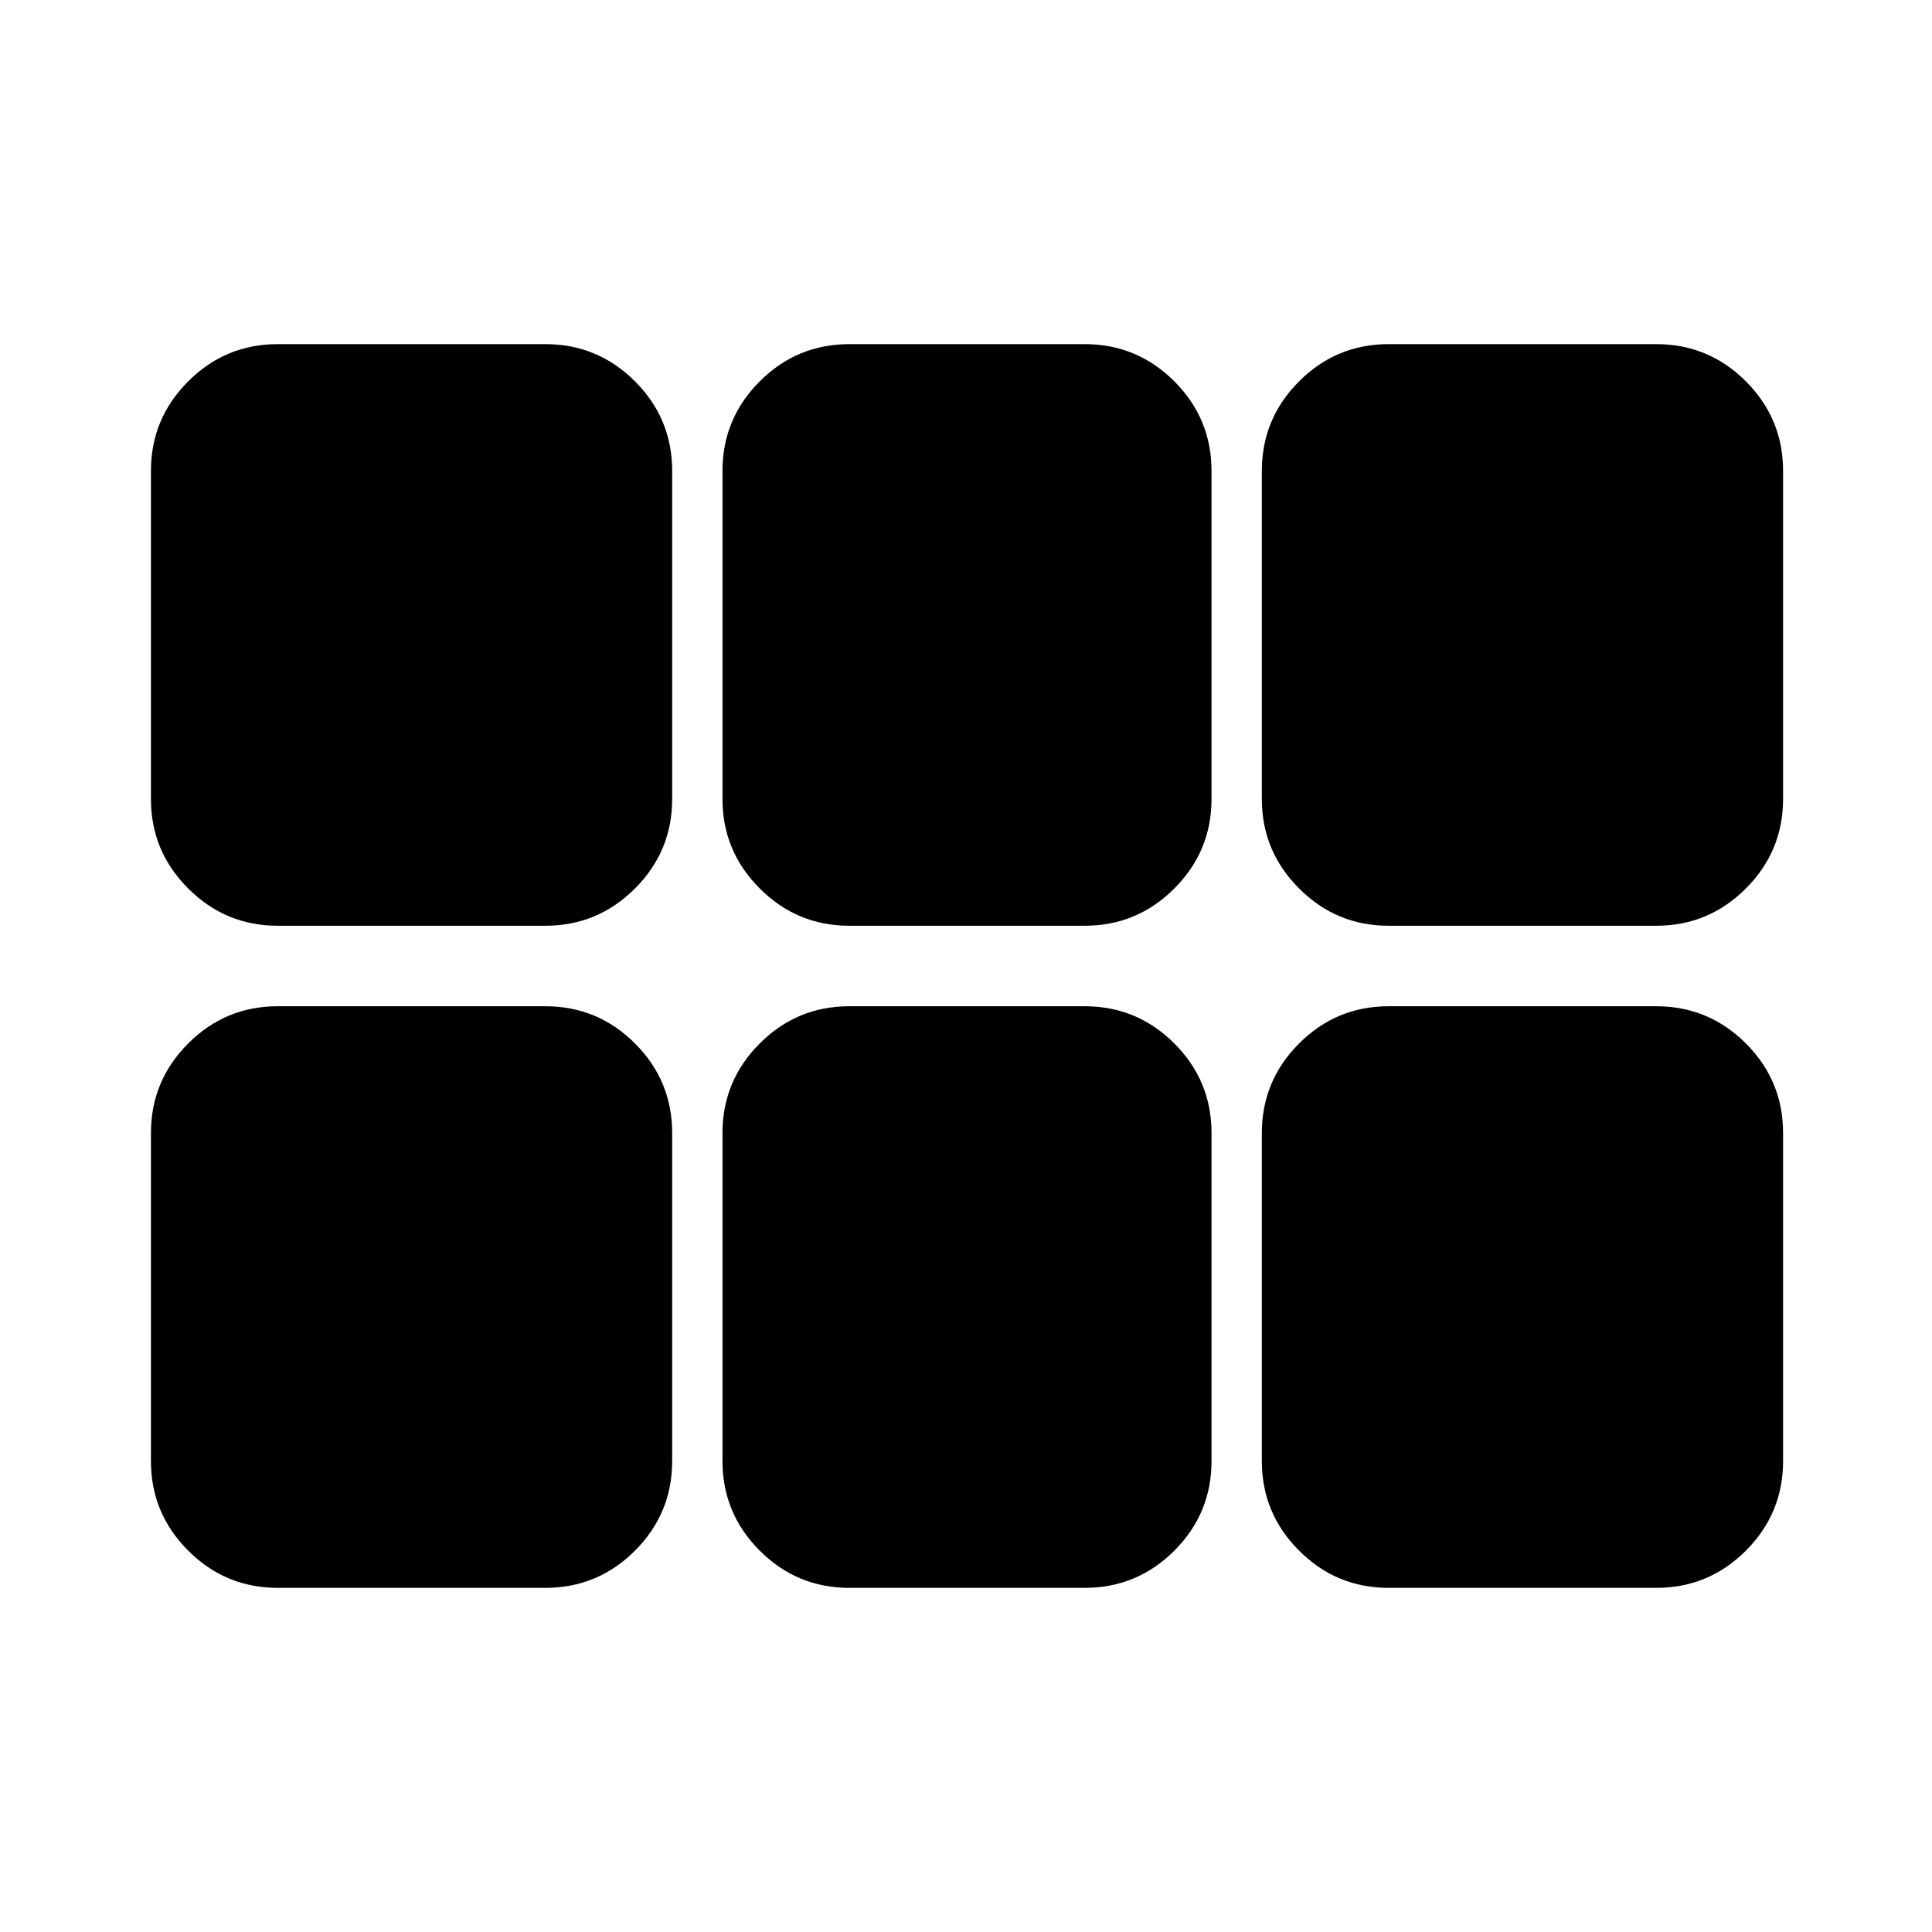 <svg xmlns="http://www.w3.org/2000/svg" height="24" width="24"><path d="M17.25 11.5Q16.6 11.5 16.138 11.037Q15.675 10.575 15.675 9.925V5.85Q15.675 5.2 16.138 4.737Q16.6 4.275 17.25 4.275H20.575Q21.225 4.275 21.688 4.737Q22.15 5.2 22.15 5.85V9.925Q22.15 10.575 21.688 11.037Q21.225 11.5 20.575 11.5ZM10.55 11.5Q9.9 11.5 9.438 11.037Q8.975 10.575 8.975 9.925V5.85Q8.975 5.2 9.438 4.737Q9.9 4.275 10.55 4.275H13.475Q14.125 4.275 14.588 4.737Q15.05 5.2 15.05 5.85V9.925Q15.05 10.575 14.588 11.037Q14.125 11.5 13.475 11.5ZM3.45 11.5Q2.8 11.5 2.338 11.037Q1.875 10.575 1.875 9.925V5.85Q1.875 5.2 2.338 4.737Q2.8 4.275 3.45 4.275H6.775Q7.425 4.275 7.888 4.737Q8.35 5.2 8.35 5.85V9.925Q8.35 10.575 7.888 11.037Q7.425 11.5 6.775 11.5ZM3.45 19.725Q2.8 19.725 2.338 19.263Q1.875 18.8 1.875 18.15V14.075Q1.875 13.425 2.338 12.962Q2.8 12.5 3.45 12.5H6.775Q7.425 12.5 7.888 12.962Q8.35 13.425 8.35 14.075V18.15Q8.35 18.8 7.888 19.263Q7.425 19.725 6.775 19.725ZM10.55 19.725Q9.9 19.725 9.438 19.263Q8.975 18.8 8.975 18.15V14.075Q8.975 13.425 9.438 12.962Q9.9 12.5 10.55 12.5H13.475Q14.125 12.5 14.588 12.962Q15.05 13.425 15.05 14.075V18.15Q15.05 18.8 14.588 19.263Q14.125 19.725 13.475 19.725ZM17.25 19.725Q16.6 19.725 16.138 19.263Q15.675 18.8 15.675 18.15V14.075Q15.675 13.425 16.138 12.962Q16.6 12.5 17.25 12.5H20.575Q21.225 12.5 21.688 12.962Q22.15 13.425 22.15 14.075V18.15Q22.15 18.8 21.688 19.263Q21.225 19.725 20.575 19.725Z"/></svg>